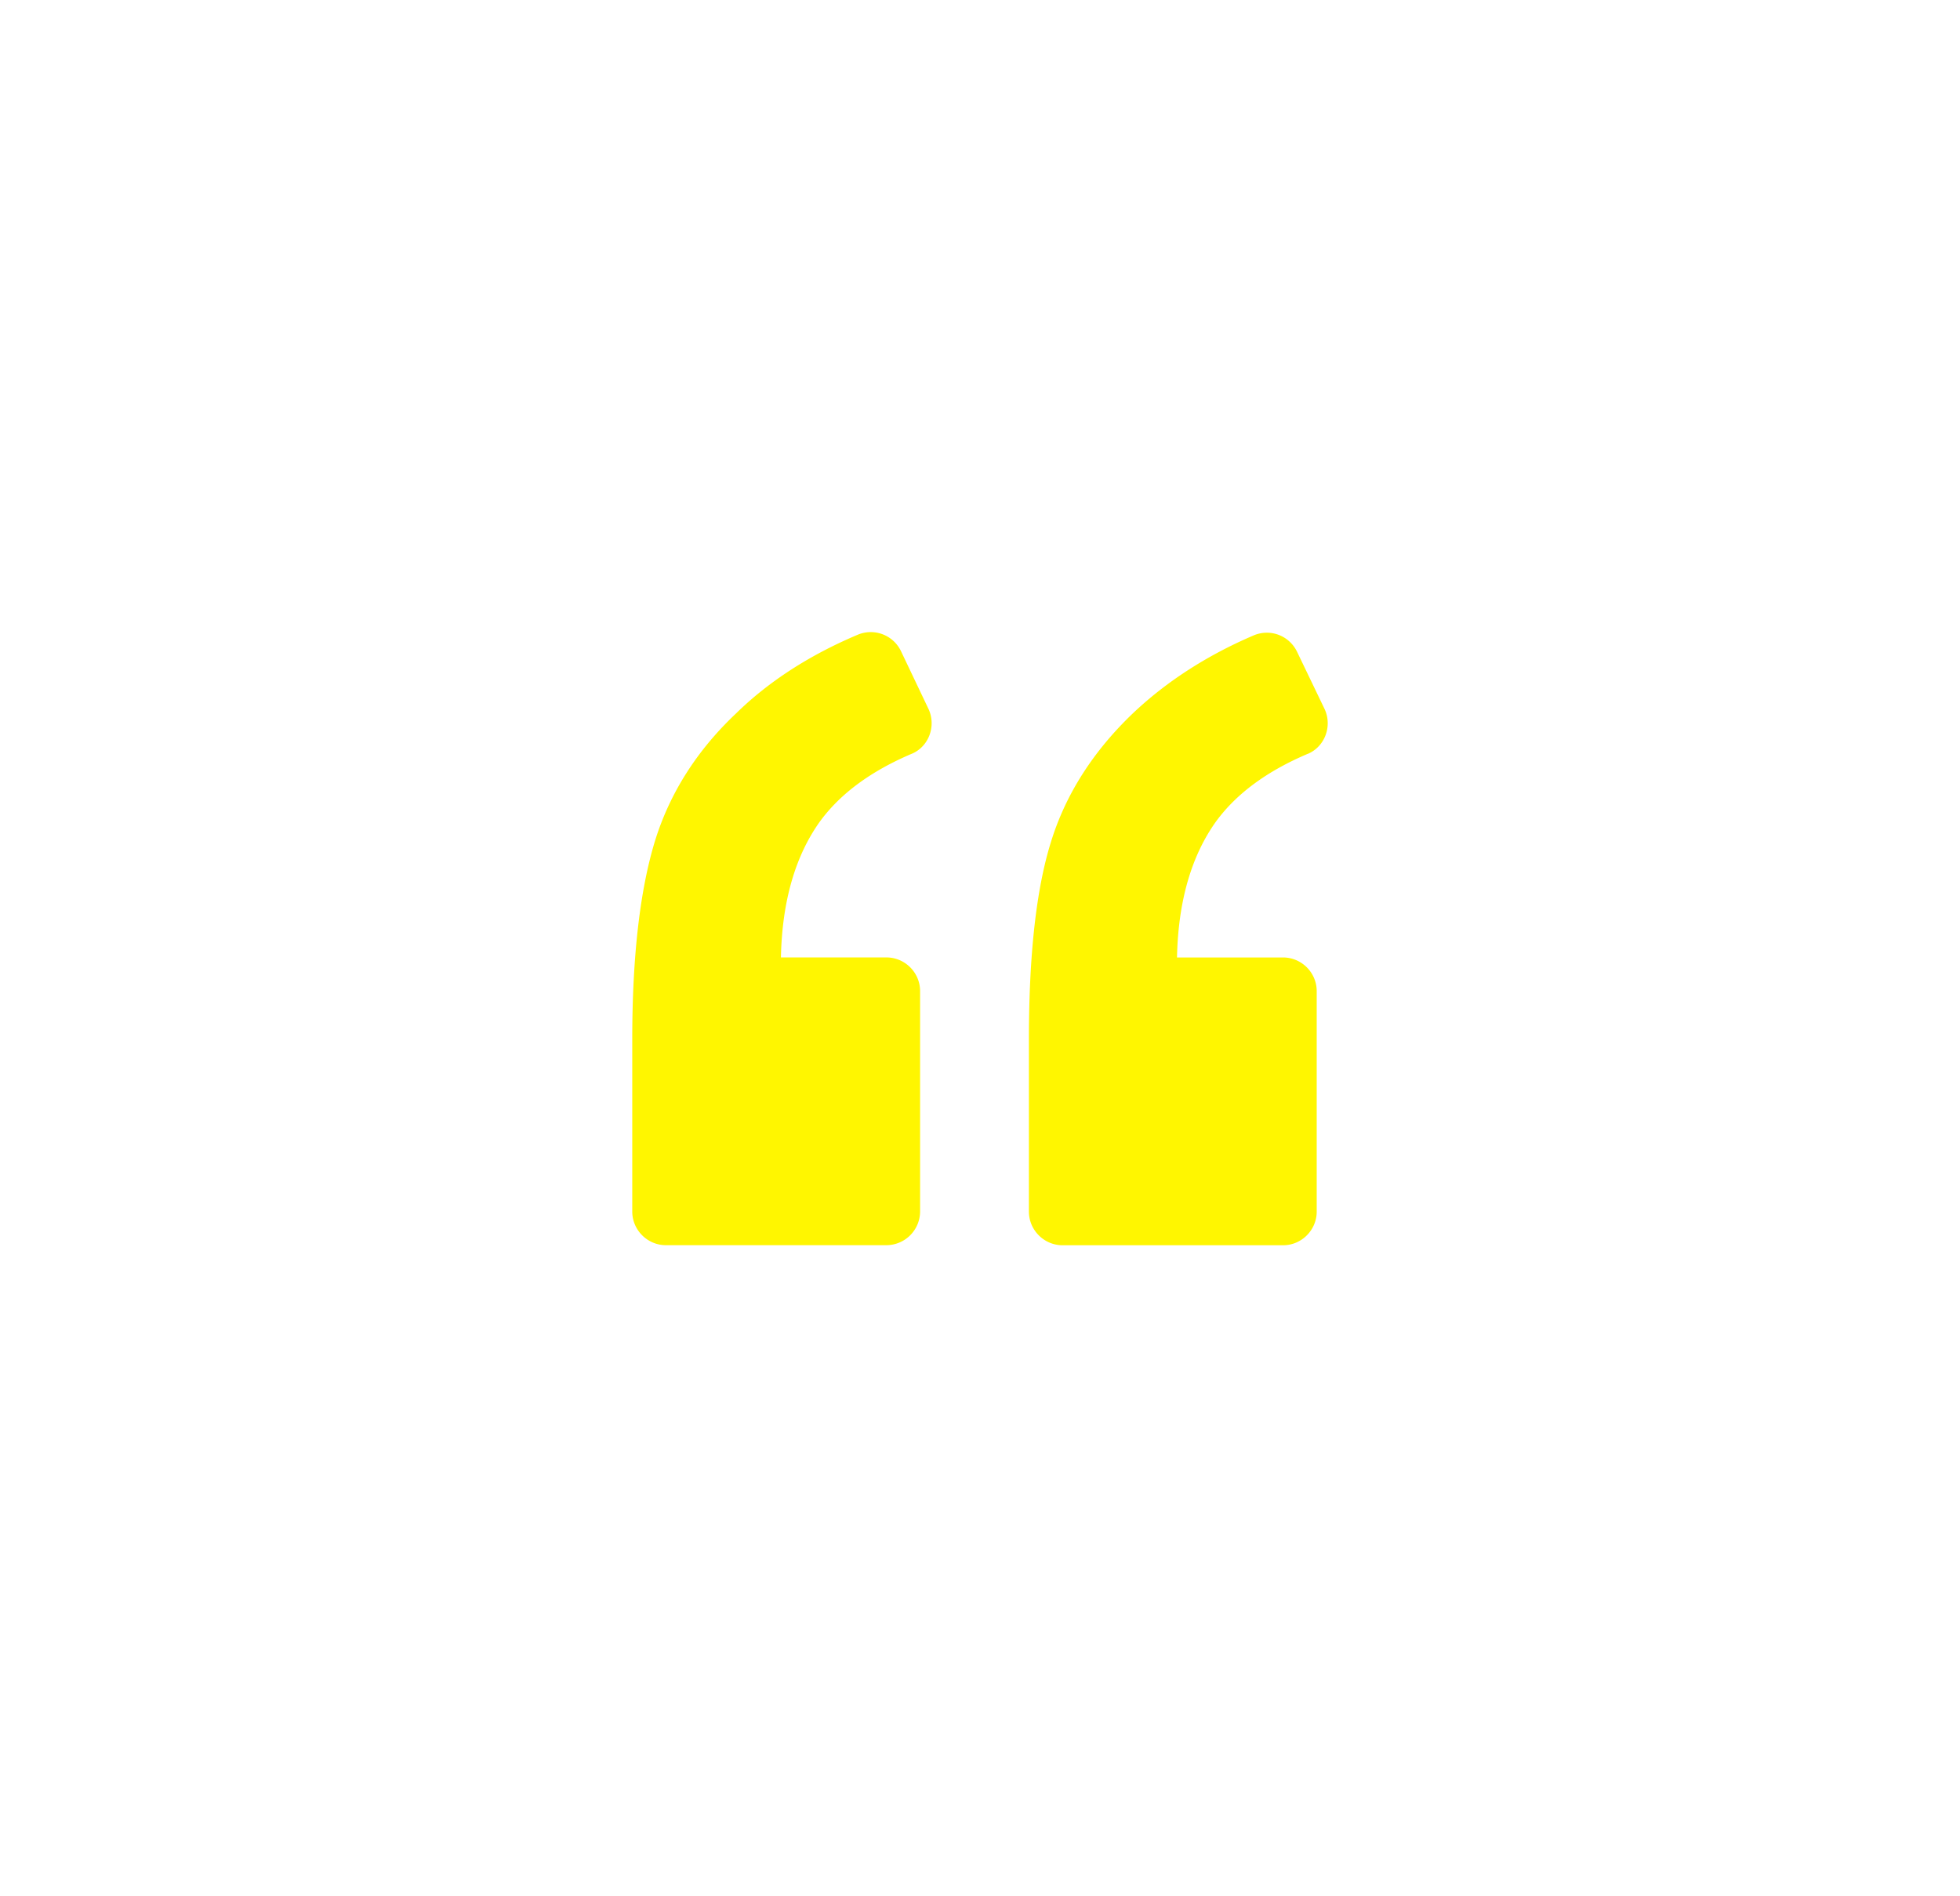 <svg width="62" height="60" fill="none" xmlns="http://www.w3.org/2000/svg"><g filter="url(#filter0_d)" fill="#FFF600"><path d="M28.838 23.852c.55-.23.781-.887.533-1.42l-.87-1.828a1.061 1.061 0 00-1.384-.514c-1.509.639-2.804 1.473-3.834 2.484-1.26 1.19-2.112 2.556-2.573 4.064-.462 1.527-.71 3.603-.71 6.247v5.449c0 .585.48 1.065 1.065 1.065h6.975a1.07 1.07 0 001.065-1.065v-6.975c0-.586-.48-1.065-1.065-1.065h-3.337c.036-1.792.462-3.23 1.242-4.313.64-.869 1.598-1.579 2.893-2.13zm12.529.002c.55-.231.781-.888.533-1.42l-.87-1.81c-.248-.515-.852-.746-1.384-.515-1.49.639-2.769 1.473-3.816 2.467-1.26 1.207-2.13 2.573-2.591 4.082-.462 1.49-.692 3.567-.692 6.23v5.448c0 .585.48 1.065 1.065 1.065h6.974c.586 0 1.065-.48 1.065-1.065V31.36c0-.586-.479-1.065-1.065-1.065h-3.354c.036-1.793.462-3.23 1.242-4.313.64-.87 1.598-1.58 2.893-2.13z"/></g><defs><filter id="filter0_d" x="0" y="0" width="61.999" height="59.401" filterUnits="userSpaceOnUse" color-interpolation-filters="sRGB"><feFlood flood-opacity="0" result="BackgroundImageFix"/><feColorMatrix in="SourceAlpha" values="0 0 0 0 0 0 0 0 0 0 0 0 0 0 0 0 0 0 127 0" result="hardAlpha"/><feOffset/><feGaussianBlur stdDeviation="10"/><feColorMatrix values="0 0 0 0 0.961 0 0 0 0 0.867 0 0 0 0 0 0 0 0 0.3 0"/><feBlend in2="BackgroundImageFix" result="effect1_dropShadow"/><feBlend in="SourceGraphic" in2="effect1_dropShadow" result="shape"/></filter></defs></svg>